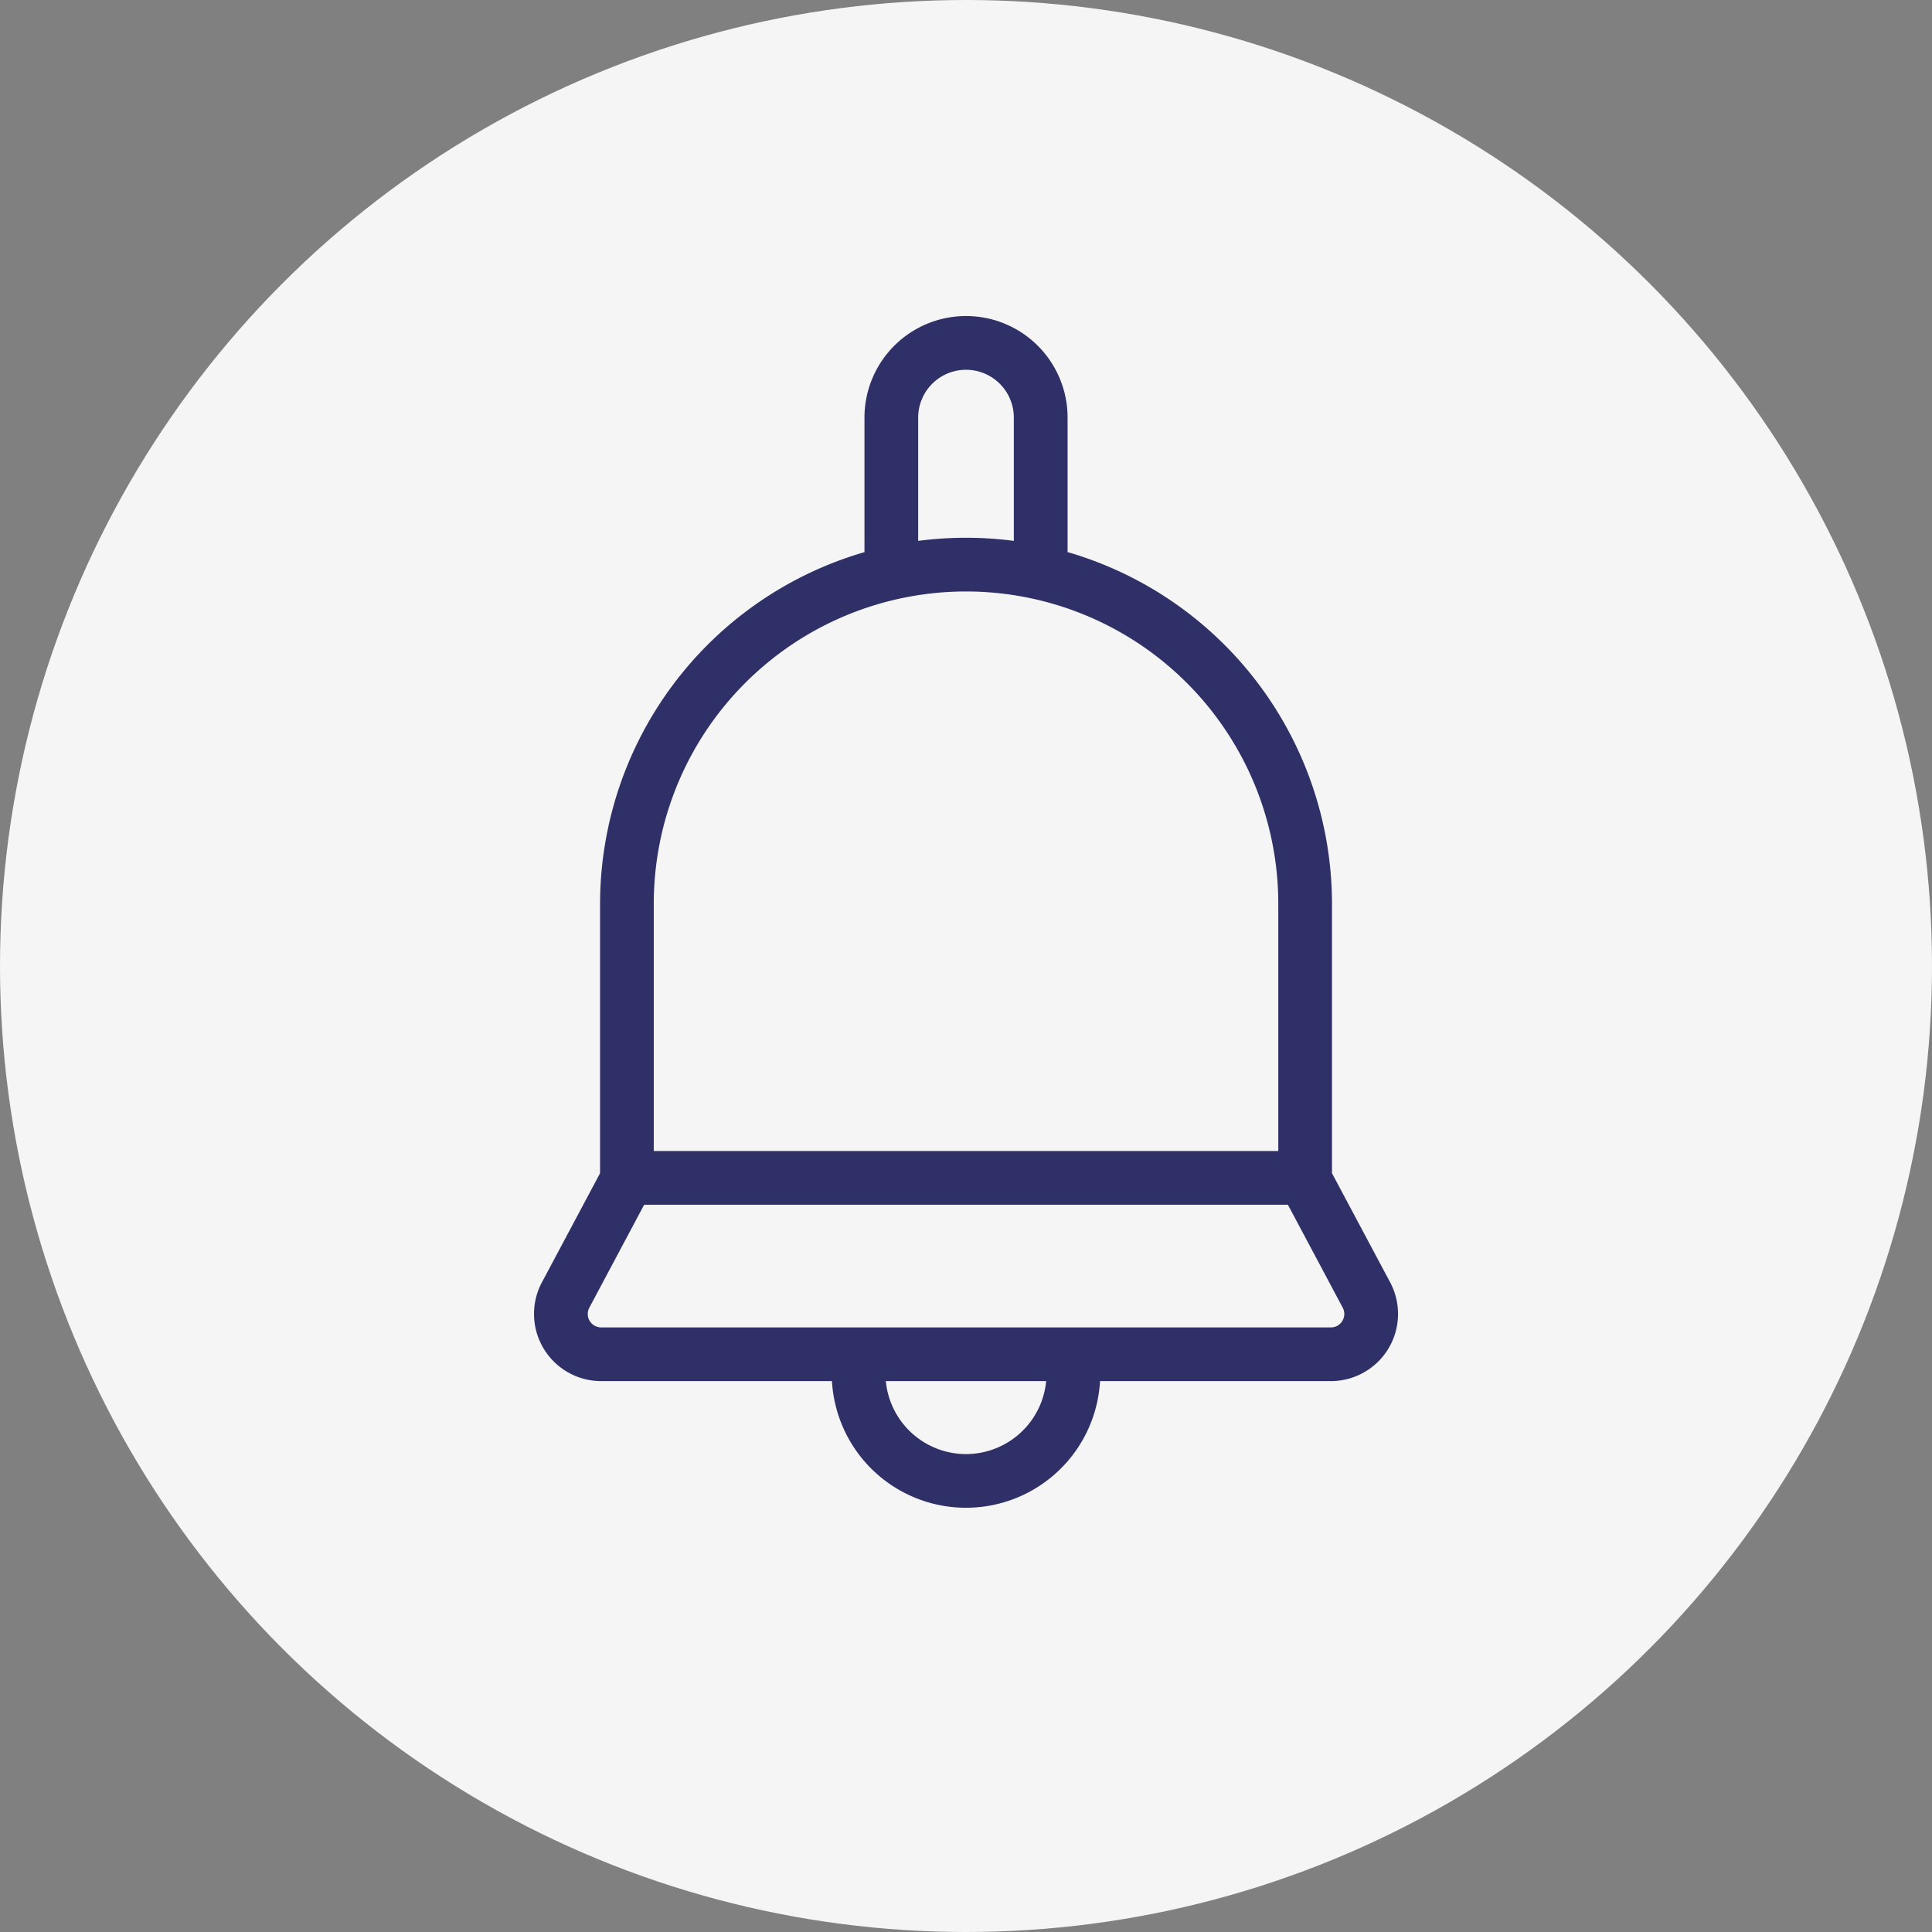 <svg xmlns="http://www.w3.org/2000/svg" viewBox="0 0 35.716 35.716"><rect x="0" y="0" width="35.716" height="35.716" fill="#808080" stroke="none"/><defs><style>.a{fill:#f5f5f5;}.b{fill:#303069;}</style></defs><title>jor-ico</title><circle class="a" cx="17.858" cy="17.858" r="17.858"/><path class="b" d="M25.699,23.706l-1.075-2.017V16.707a6.778,6.778,0,0,0-4.888-6.501V7.72a1.877,1.877,0,1,0-3.755,0v2.487a6.778,6.778,0,0,0-4.888,6.501v4.981l-1.075,2.017a1.242,1.242,0,0,0,1.096,1.826H15.38a2.482,2.482,0,0,0,4.956,0h4.267a1.242,1.242,0,0,0,1.096-1.826ZM16.974,7.72a.884.884,0,1,1,1.768,0V9.999a6.801,6.801,0,0,0-1.768,0V7.72ZM12.086,16.707a5.772,5.772,0,0,1,11.545,0v4.571H12.086Zm5.772,10.174a1.49,1.49,0,0,1-1.482-1.349H19.34A1.49,1.49,0,0,1,17.858,26.881Zm6.958-2.463a.244.244,0,0,1-.213.121H11.114a.248.248,0,0,1-.219-.365l1.013-1.902H23.809l1.013,1.902A.245.245,0,0,1,24.816,24.418Z"/></svg>